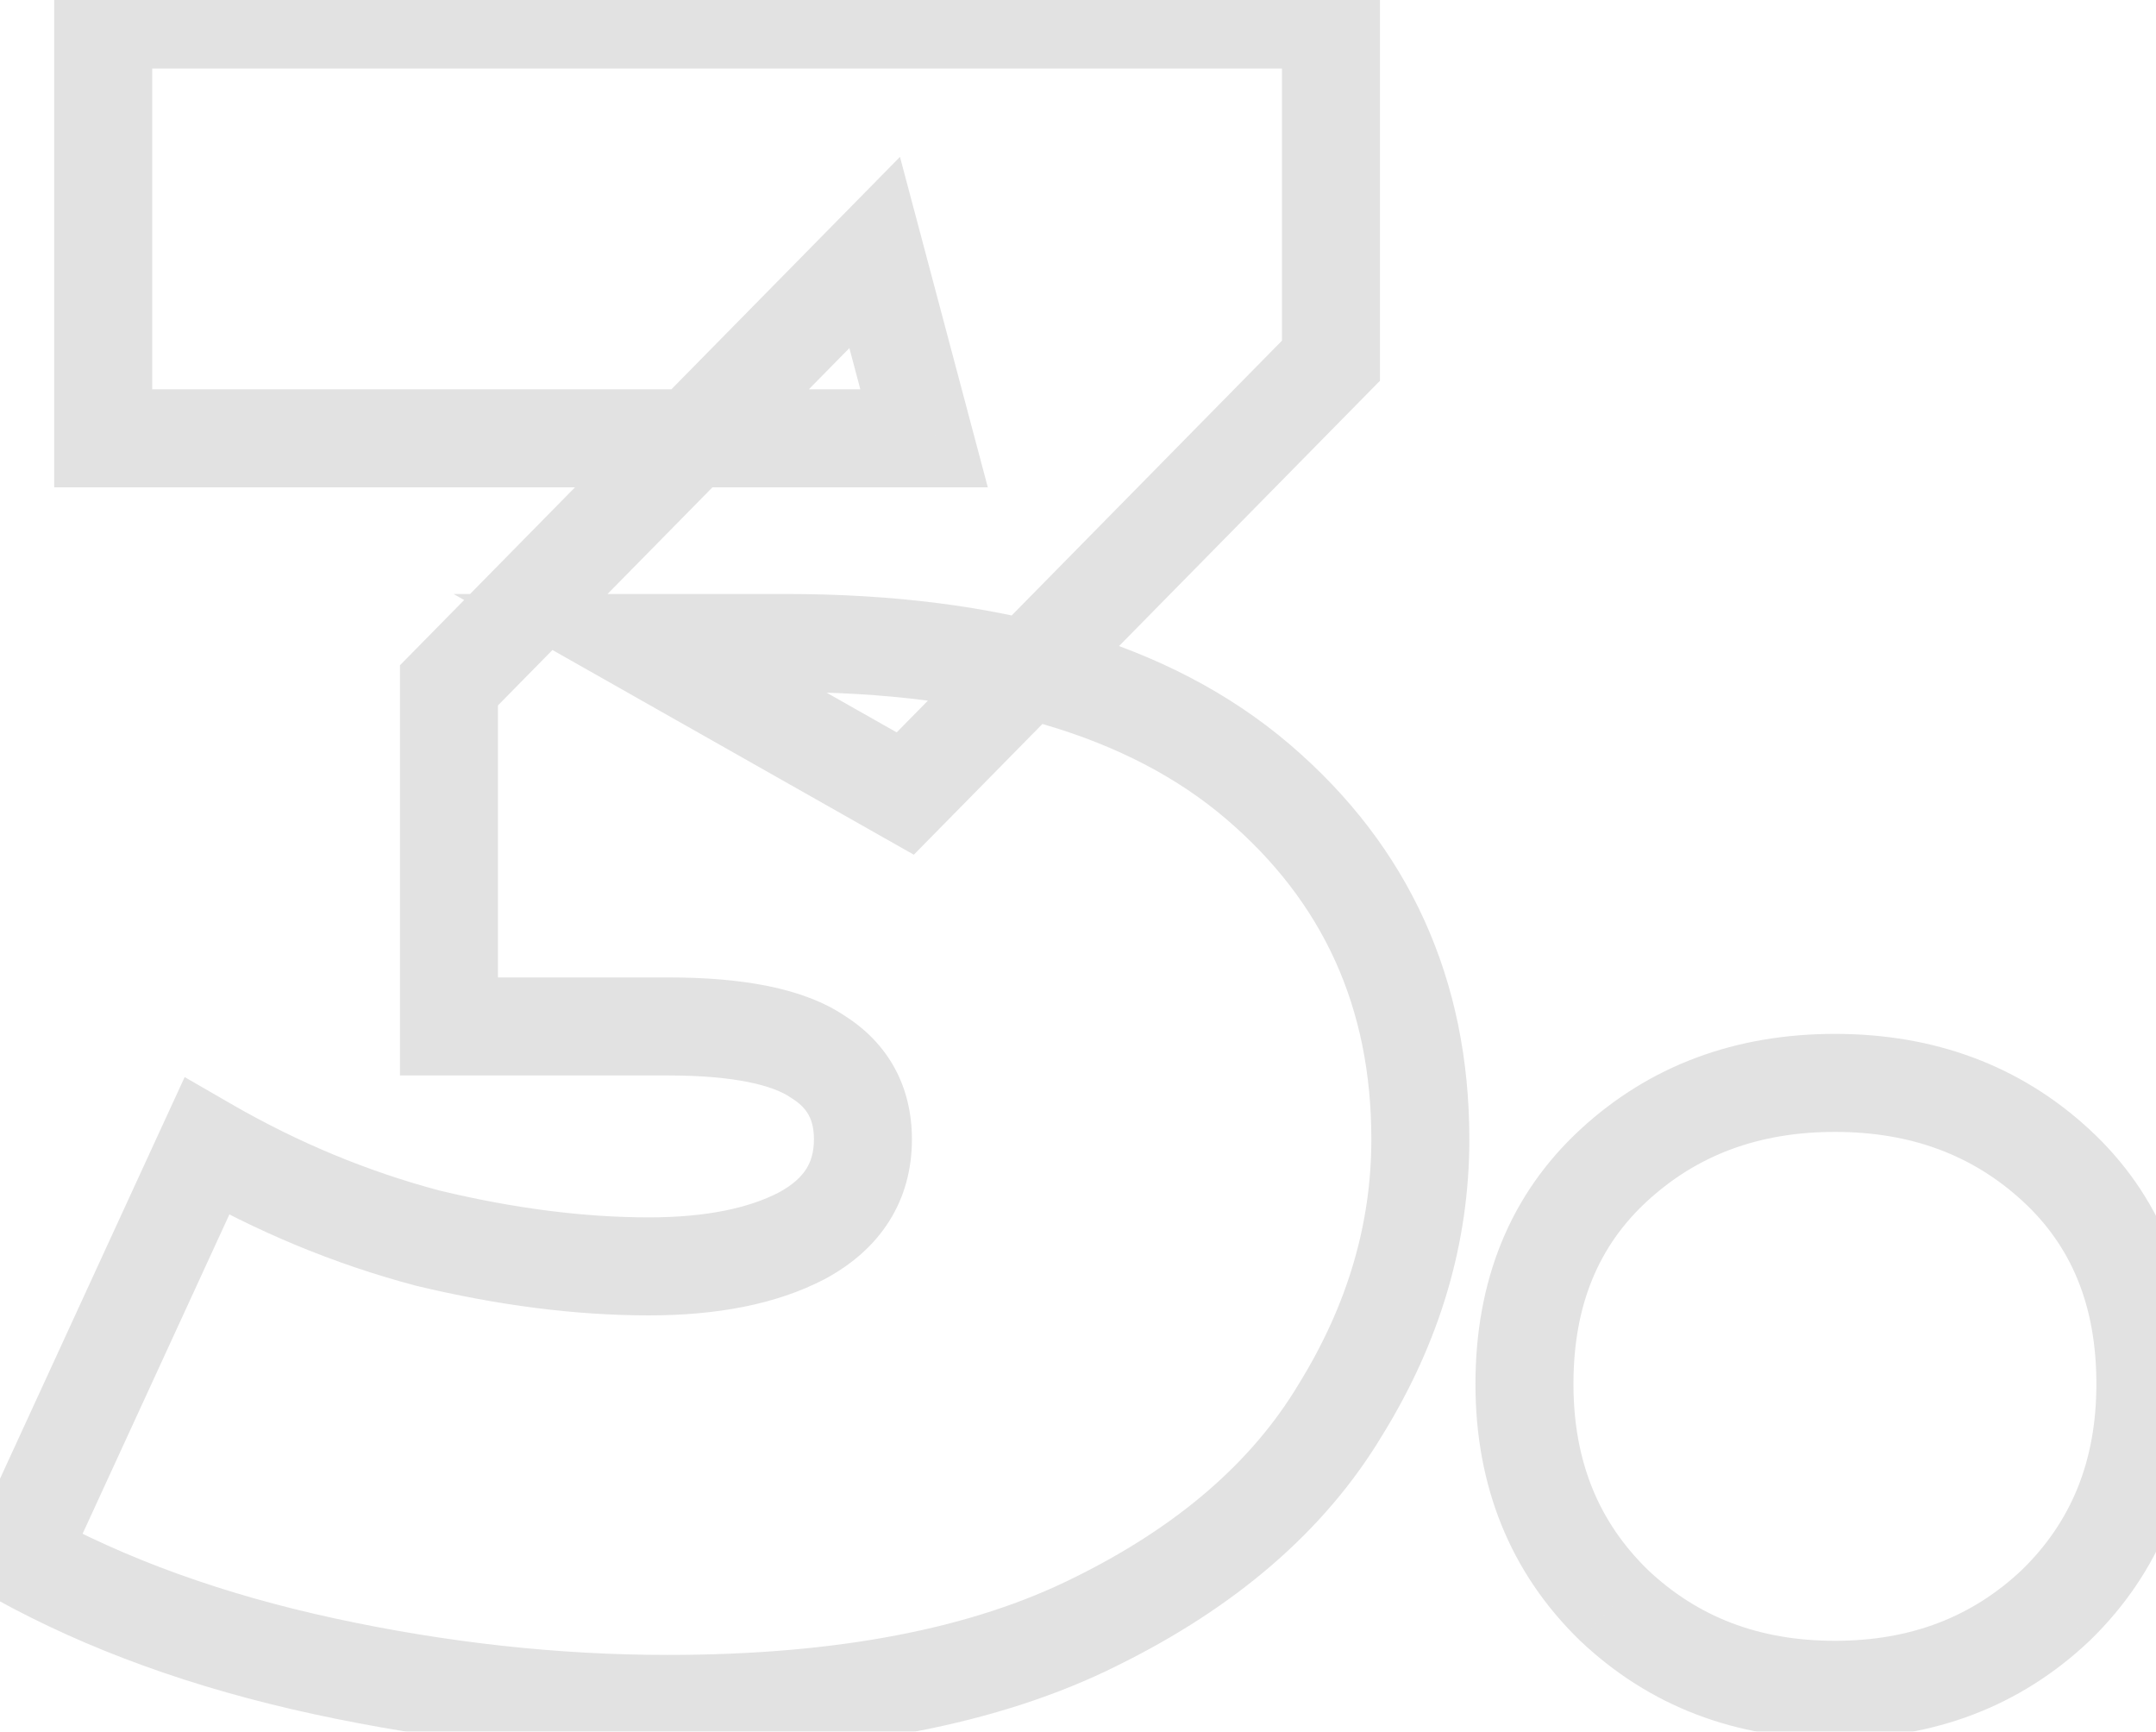 <svg width="66" height="53" viewBox="0 0 66 53" fill="none" xmlns="http://www.w3.org/2000/svg">
<mask id="path-1-outside-1_32_88" maskUnits="userSpaceOnUse" x="-2" y="-1" width="70" height="55" fill="black">
<rect fill="white" x="-2" y="-1" width="70" height="55"/>
<path d="M20.44 52.152C16.984 52.152 13.48 51.768 9.928 51C6.376 50.232 3.256 49.104 0.568 47.616L6.328 35.088C8.488 36.336 10.744 37.272 13.096 37.896C15.496 38.472 17.752 38.76 19.864 38.76C21.784 38.76 23.344 38.448 24.544 37.824C25.792 37.152 26.416 36.168 26.416 34.872C26.416 33.768 25.96 32.928 25.048 32.352C24.136 31.728 22.6 31.416 20.44 31.416H13.744V20.976L26.776 7.728L28.288 13.416H3.16V0.6H40.744V11.04L27.712 24.288L19.576 19.68H24.04C30.376 19.68 35.2 21.096 38.512 23.928C41.824 26.76 43.48 30.408 43.48 34.872C43.48 37.752 42.664 40.512 41.032 43.152C39.448 45.792 36.952 47.952 33.544 49.632C30.184 51.312 25.816 52.152 20.44 52.152ZM56.171 51.72C53.483 51.72 51.227 50.856 49.403 49.128C47.579 47.352 46.667 45.096 46.667 42.36C46.667 39.576 47.579 37.344 49.403 35.664C51.227 33.984 53.483 33.144 56.171 33.144C58.859 33.144 61.115 33.984 62.939 35.664C64.763 37.344 65.675 39.576 65.675 42.36C65.675 45.096 64.763 47.352 62.939 49.128C61.115 50.856 58.859 51.72 56.171 51.72Z"/>
</mask>
<path d="M9.928 51L9.611 52.466L9.928 51ZM0.568 47.616L-0.795 46.989L-1.376 48.254L-0.158 48.928L0.568 47.616ZM6.328 35.088L7.078 33.789L5.653 32.966L4.965 34.461L6.328 35.088ZM13.096 37.896L12.711 39.346L12.729 39.35L12.746 39.355L13.096 37.896ZM24.544 37.824L25.236 39.155L25.246 39.15L25.255 39.145L24.544 37.824ZM25.048 32.352L24.201 33.59L24.224 33.605L24.247 33.62L25.048 32.352ZM13.744 31.416H12.244V32.916H13.744V31.416ZM13.744 20.976L12.675 19.924L12.244 20.362V20.976H13.744ZM26.776 7.728L28.226 7.343L27.55 4.802L25.707 6.676L26.776 7.728ZM28.288 13.416V14.916H30.239L29.738 13.031L28.288 13.416ZM3.16 13.416H1.66V14.916H3.16V13.416ZM3.16 0.6V-0.9H1.66V0.6H3.16ZM40.744 0.6H42.244V-0.9H40.744V0.6ZM40.744 11.04L41.813 12.092L42.244 11.654V11.04H40.744ZM27.712 24.288L26.973 25.593L27.974 26.16L28.781 25.34L27.712 24.288ZM19.576 19.68V18.18H13.884L18.837 20.985L19.576 19.68ZM41.032 43.152L39.756 42.363L39.751 42.372L39.746 42.38L41.032 43.152ZM33.544 49.632L32.881 48.287L32.873 48.29L33.544 49.632ZM20.44 50.652C17.096 50.652 13.698 50.281 10.245 49.534L9.611 52.466C13.262 53.255 16.872 53.652 20.44 53.652V50.652ZM10.245 49.534C6.811 48.791 3.833 47.709 1.294 46.304L-0.158 48.928C2.679 50.499 5.941 51.673 9.611 52.466L10.245 49.534ZM1.931 48.243L7.691 35.715L4.965 34.461L-0.795 46.989L1.931 48.243ZM5.578 36.387C7.849 37.699 10.228 38.687 12.711 39.346L13.481 36.446C11.26 35.857 9.127 34.973 7.078 33.789L5.578 36.387ZM12.746 39.355C15.242 39.954 17.616 40.26 19.864 40.26V37.26C17.888 37.26 15.75 36.99 13.446 36.437L12.746 39.355ZM19.864 40.26C21.93 40.26 23.752 39.927 25.236 39.155L23.852 36.493C22.936 36.969 21.638 37.26 19.864 37.26V40.26ZM25.255 39.145C26.057 38.713 26.738 38.137 27.215 37.385C27.696 36.627 27.916 35.772 27.916 34.872H24.916C24.916 35.269 24.824 35.553 24.681 35.779C24.534 36.011 24.279 36.263 23.833 36.503L25.255 39.145ZM27.916 34.872C27.916 33.268 27.208 31.942 25.849 31.084L24.247 33.62C24.712 33.914 24.916 34.268 24.916 34.872H27.916ZM25.895 31.114C24.589 30.221 22.66 29.916 20.44 29.916V32.916C22.54 32.916 23.683 33.235 24.201 33.59L25.895 31.114ZM20.44 29.916H13.744V32.916H20.44V29.916ZM15.244 31.416V20.976H12.244V31.416H15.244ZM14.813 22.028L27.845 8.78L25.707 6.676L12.675 19.924L14.813 22.028ZM25.326 8.113L26.838 13.801L29.738 13.031L28.226 7.343L25.326 8.113ZM28.288 11.916H3.16V14.916H28.288V11.916ZM4.66 13.416V0.6H1.66V13.416H4.66ZM3.16 2.1H40.744V-0.9H3.16V2.1ZM39.244 0.6V11.04H42.244V0.6H39.244ZM39.675 9.988L26.643 23.236L28.781 25.34L41.813 12.092L39.675 9.988ZM28.451 22.983L20.315 18.375L18.837 20.985L26.973 25.593L28.451 22.983ZM19.576 21.18H24.04V18.18H19.576V21.18ZM24.04 21.18C30.177 21.18 34.597 22.554 37.537 25.068L39.487 22.788C35.803 19.638 30.575 18.18 24.04 18.18V21.18ZM37.537 25.068C40.507 27.607 41.98 30.834 41.98 34.872H44.98C44.98 29.982 43.141 25.913 39.487 22.788L37.537 25.068ZM41.98 34.872C41.98 37.452 41.253 39.941 39.756 42.363L42.308 43.941C44.075 41.083 44.98 38.052 44.98 34.872H41.98ZM39.746 42.38C38.341 44.721 36.091 46.704 32.881 48.287L34.207 50.977C37.813 49.2 40.555 46.863 42.318 43.924L39.746 42.38ZM32.873 48.29C29.791 49.831 25.677 50.652 20.44 50.652V53.652C25.955 53.652 30.576 52.793 34.215 50.974L32.873 48.29ZM49.403 49.128L48.356 50.203L48.364 50.21L48.371 50.217L49.403 49.128ZM49.403 35.664L48.386 34.561L49.403 35.664ZM62.939 35.664L63.955 34.561L62.939 35.664ZM62.939 49.128L63.97 50.217L63.978 50.21L63.985 50.203L62.939 49.128ZM56.171 50.22C53.837 50.22 51.959 49.484 50.434 48.039L48.371 50.217C50.494 52.228 53.128 53.22 56.171 53.22V50.22ZM50.449 48.053C48.938 46.582 48.167 44.725 48.167 42.36H45.167C45.167 45.467 46.219 48.122 48.356 50.203L50.449 48.053ZM48.167 42.36C48.167 39.938 48.943 38.127 50.419 36.767L48.386 34.561C46.215 36.561 45.167 39.214 45.167 42.36H48.167ZM50.419 36.767C51.941 35.365 53.825 34.644 56.171 34.644V31.644C53.141 31.644 50.512 32.603 48.386 34.561L50.419 36.767ZM56.171 34.644C58.517 34.644 60.4 35.365 61.922 36.767L63.955 34.561C61.83 32.603 59.201 31.644 56.171 31.644V34.644ZM61.922 36.767C63.398 38.127 64.175 39.938 64.175 42.36H67.175C67.175 39.214 66.127 36.561 63.955 34.561L61.922 36.767ZM64.175 42.36C64.175 44.725 63.403 46.582 61.892 48.053L63.985 50.203C66.122 48.122 67.175 45.467 67.175 42.36H64.175ZM61.907 48.039C60.382 49.484 58.504 50.22 56.171 50.22V53.22C59.213 53.22 61.847 52.228 63.97 50.217L61.907 48.039Z" fill="#E2E2E2" mask="url(#path-1-outside-1_32_88)"/>
</svg>
